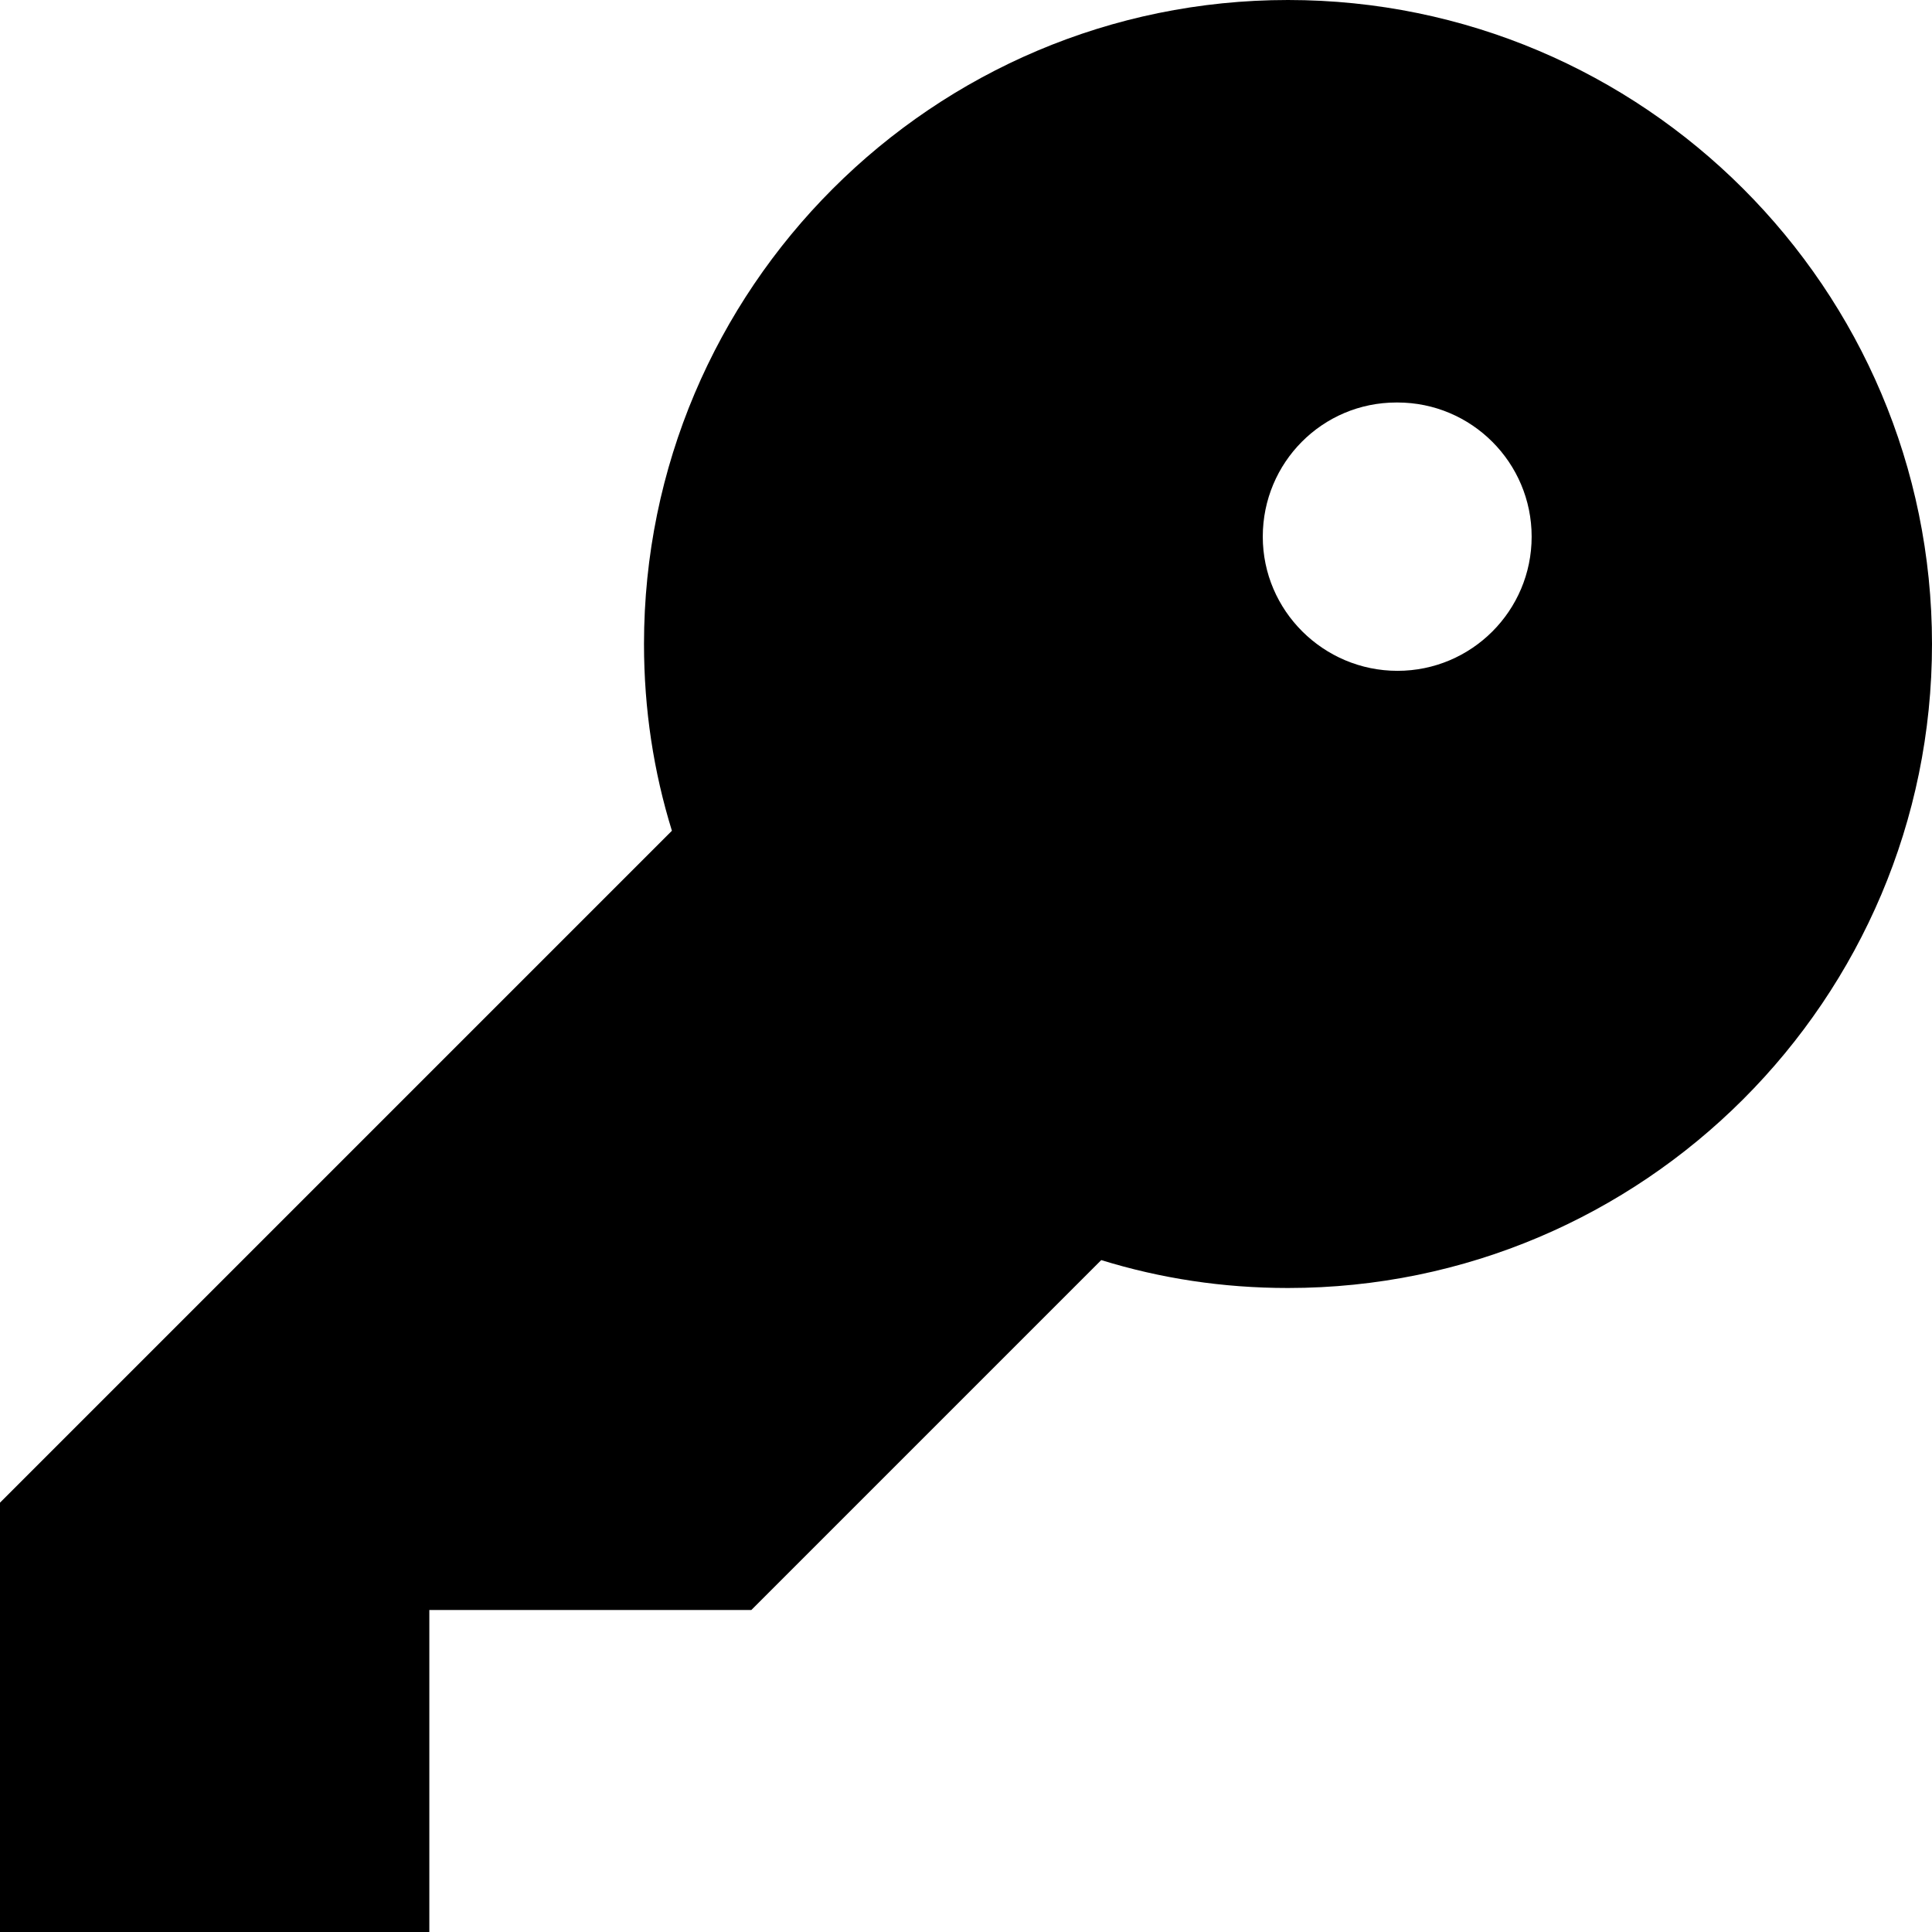 <svg width="18" height="18" viewBox="0 0 18 18" fill="none" xmlns="http://www.w3.org/2000/svg">
<path d="M12 0C8.69 0 6 2.69 6 6C6 6.61 6.09 7.19 6.26 7.74L0 14V18H4V15H7L10.26 11.74C10.81 11.91 11.39 12 12 12C15.31 12 18 9.31 18 6C18 2.69 15.31 0 12 0ZM13.02 6.25C12.331 6.25 11.765 5.69 11.765 5C11.765 4.31 12.32 3.75 13.01 3.75H13.02C13.71 3.75 14.27 4.31 14.27 5C14.27 5.69 13.71 6.25 13.02 6.25Z" fill="black"/>
</svg>
